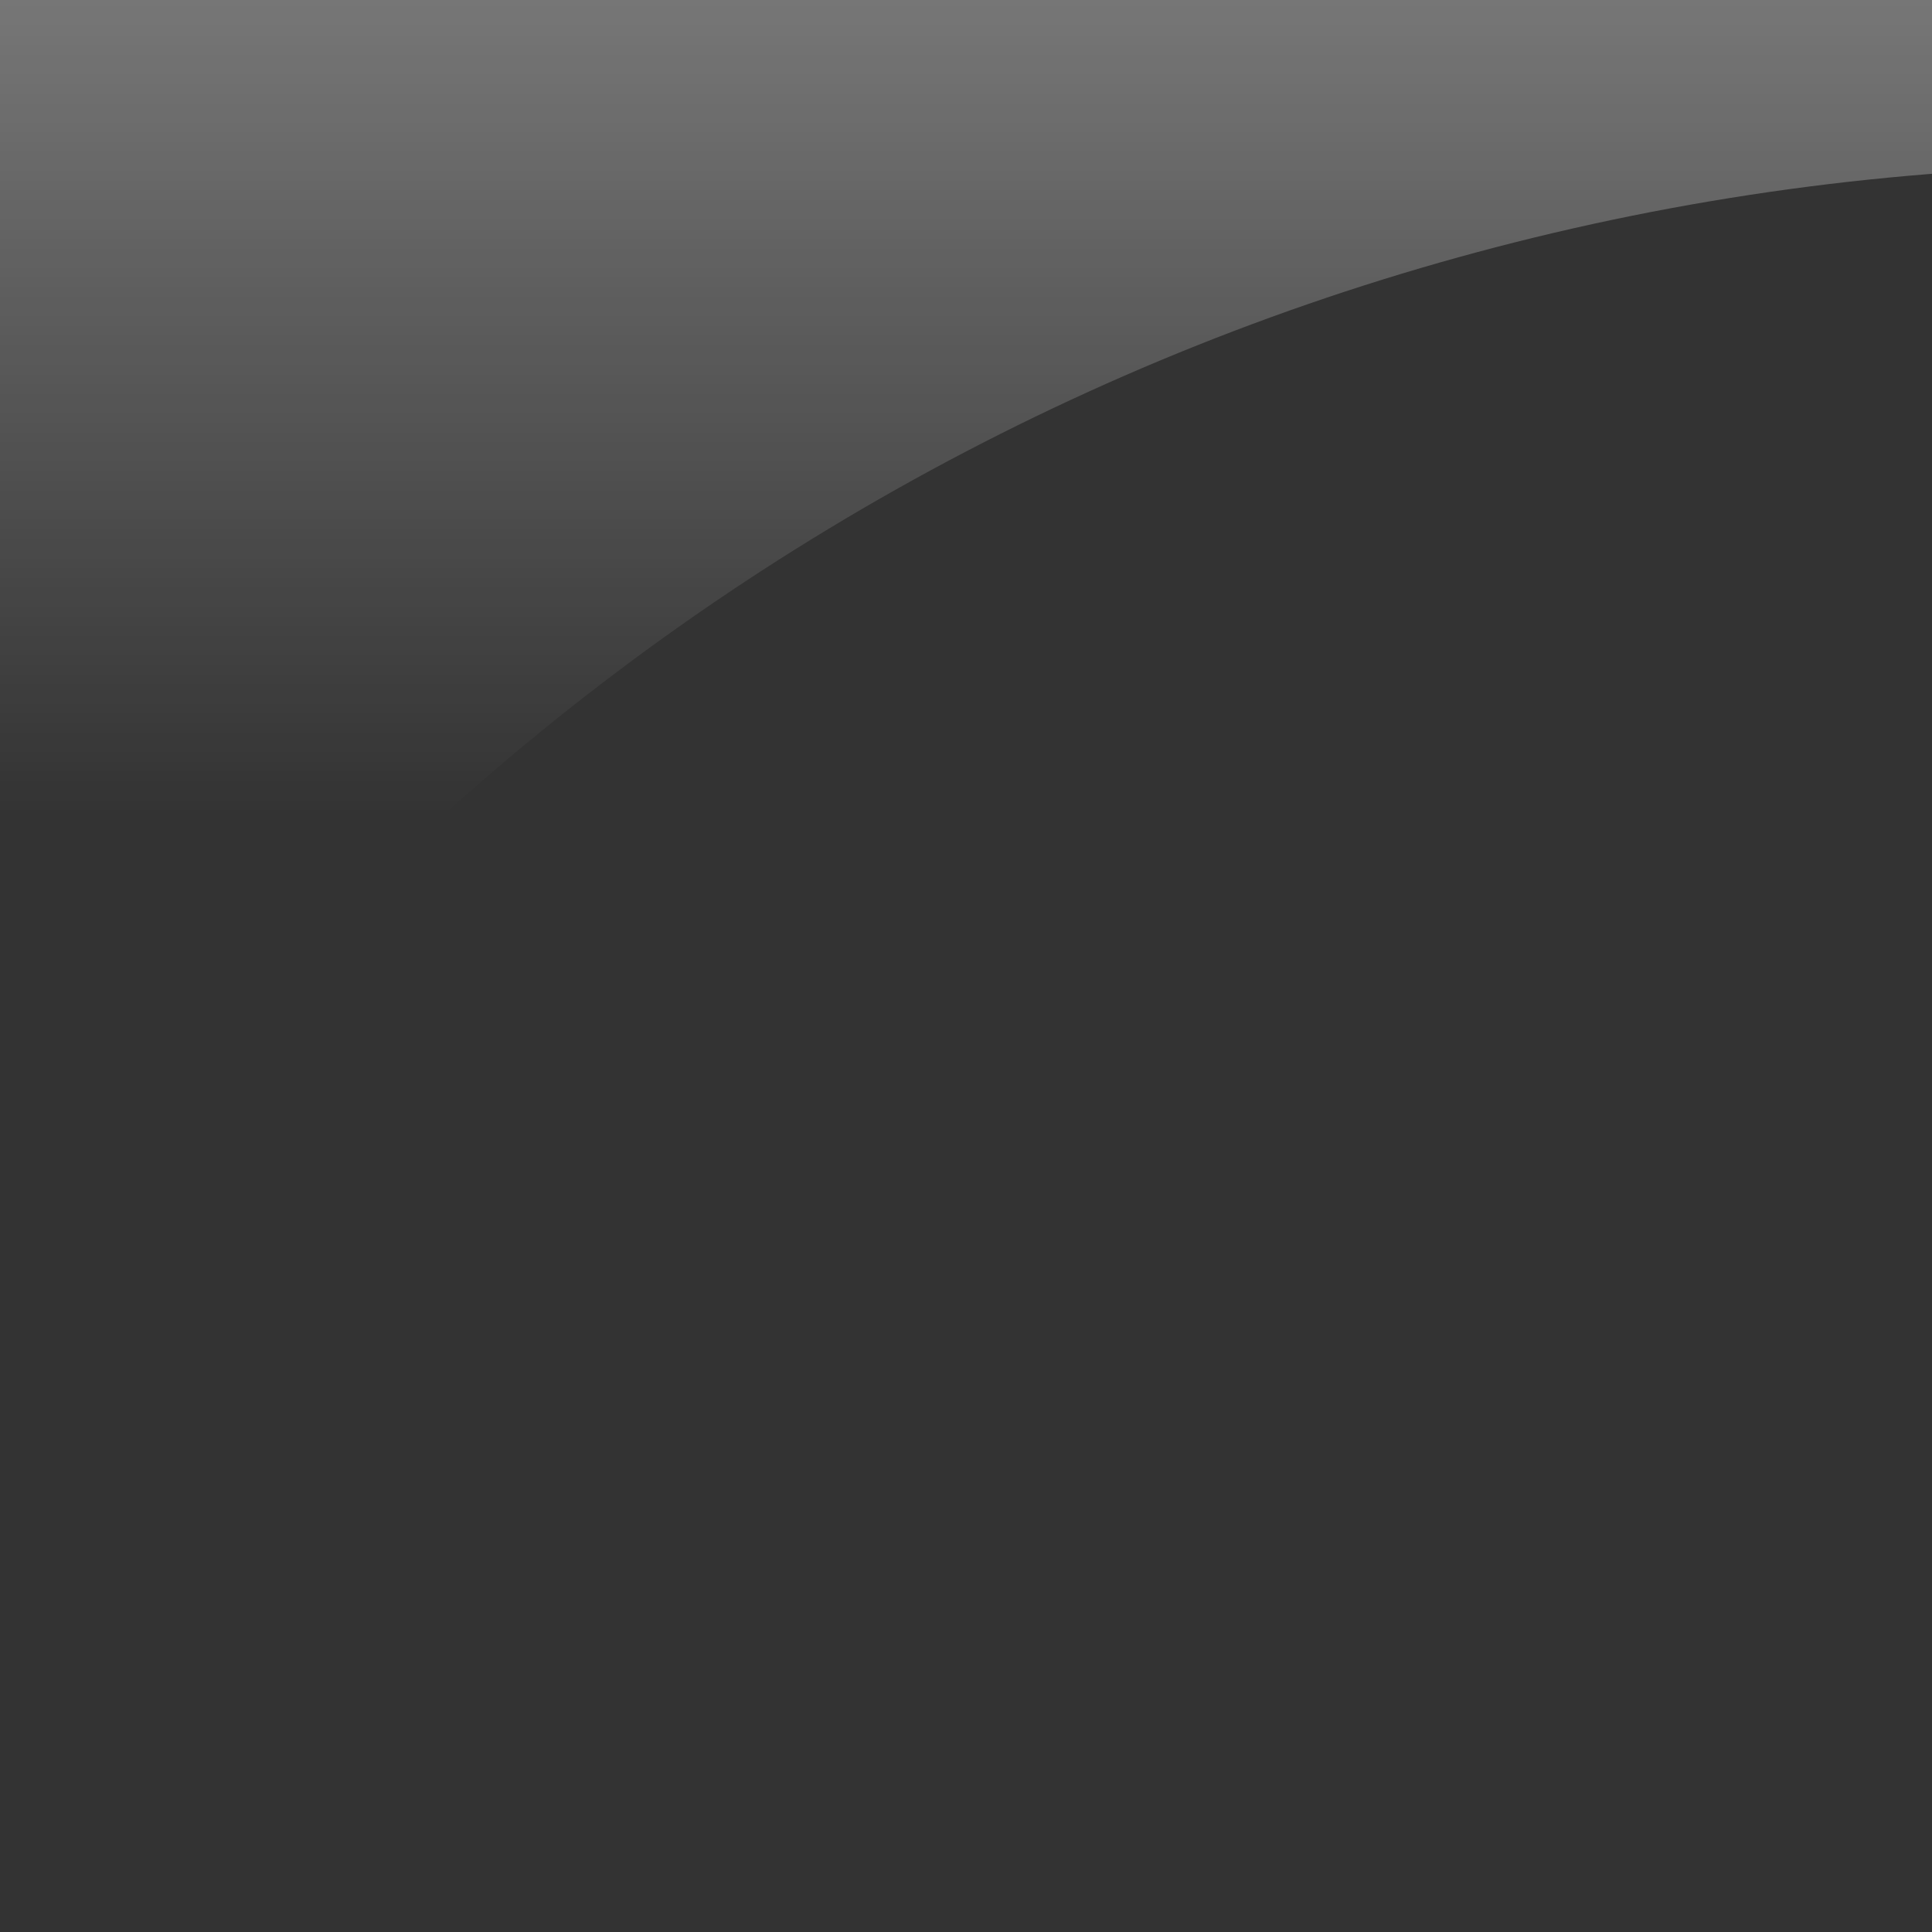 <svg width="64" height="64" viewBox="0 0 64 64" fill="none" xmlns="http://www.w3.org/2000/svg">
<rect x="0" y="0" width="64" height="64" fill="#333333" stroke="none"/>
<g clip-path="url(#clip0_10_21)">
<path d="M73 0V5.5H70.557C41.896 5.5 15.246 20.23 0 44.5V0H73Z" fill="url(#paint0_linear_10_21)"/>
</g>
<defs>
<linearGradient id="paint0_linear_10_21" x1="36.5" y1="0" x2="36.5" y2="27" gradientUnits="userSpaceOnUse">
<stop stop-color="white" stop-opacity="0.33"/>
<stop offset="1" stop-color="white" stop-opacity="0"/>
</linearGradient>
<clipPath id="clip0_10_21">
<rect width="64" height="64" fill="white"/>
</clipPath>
</defs>
</svg>
